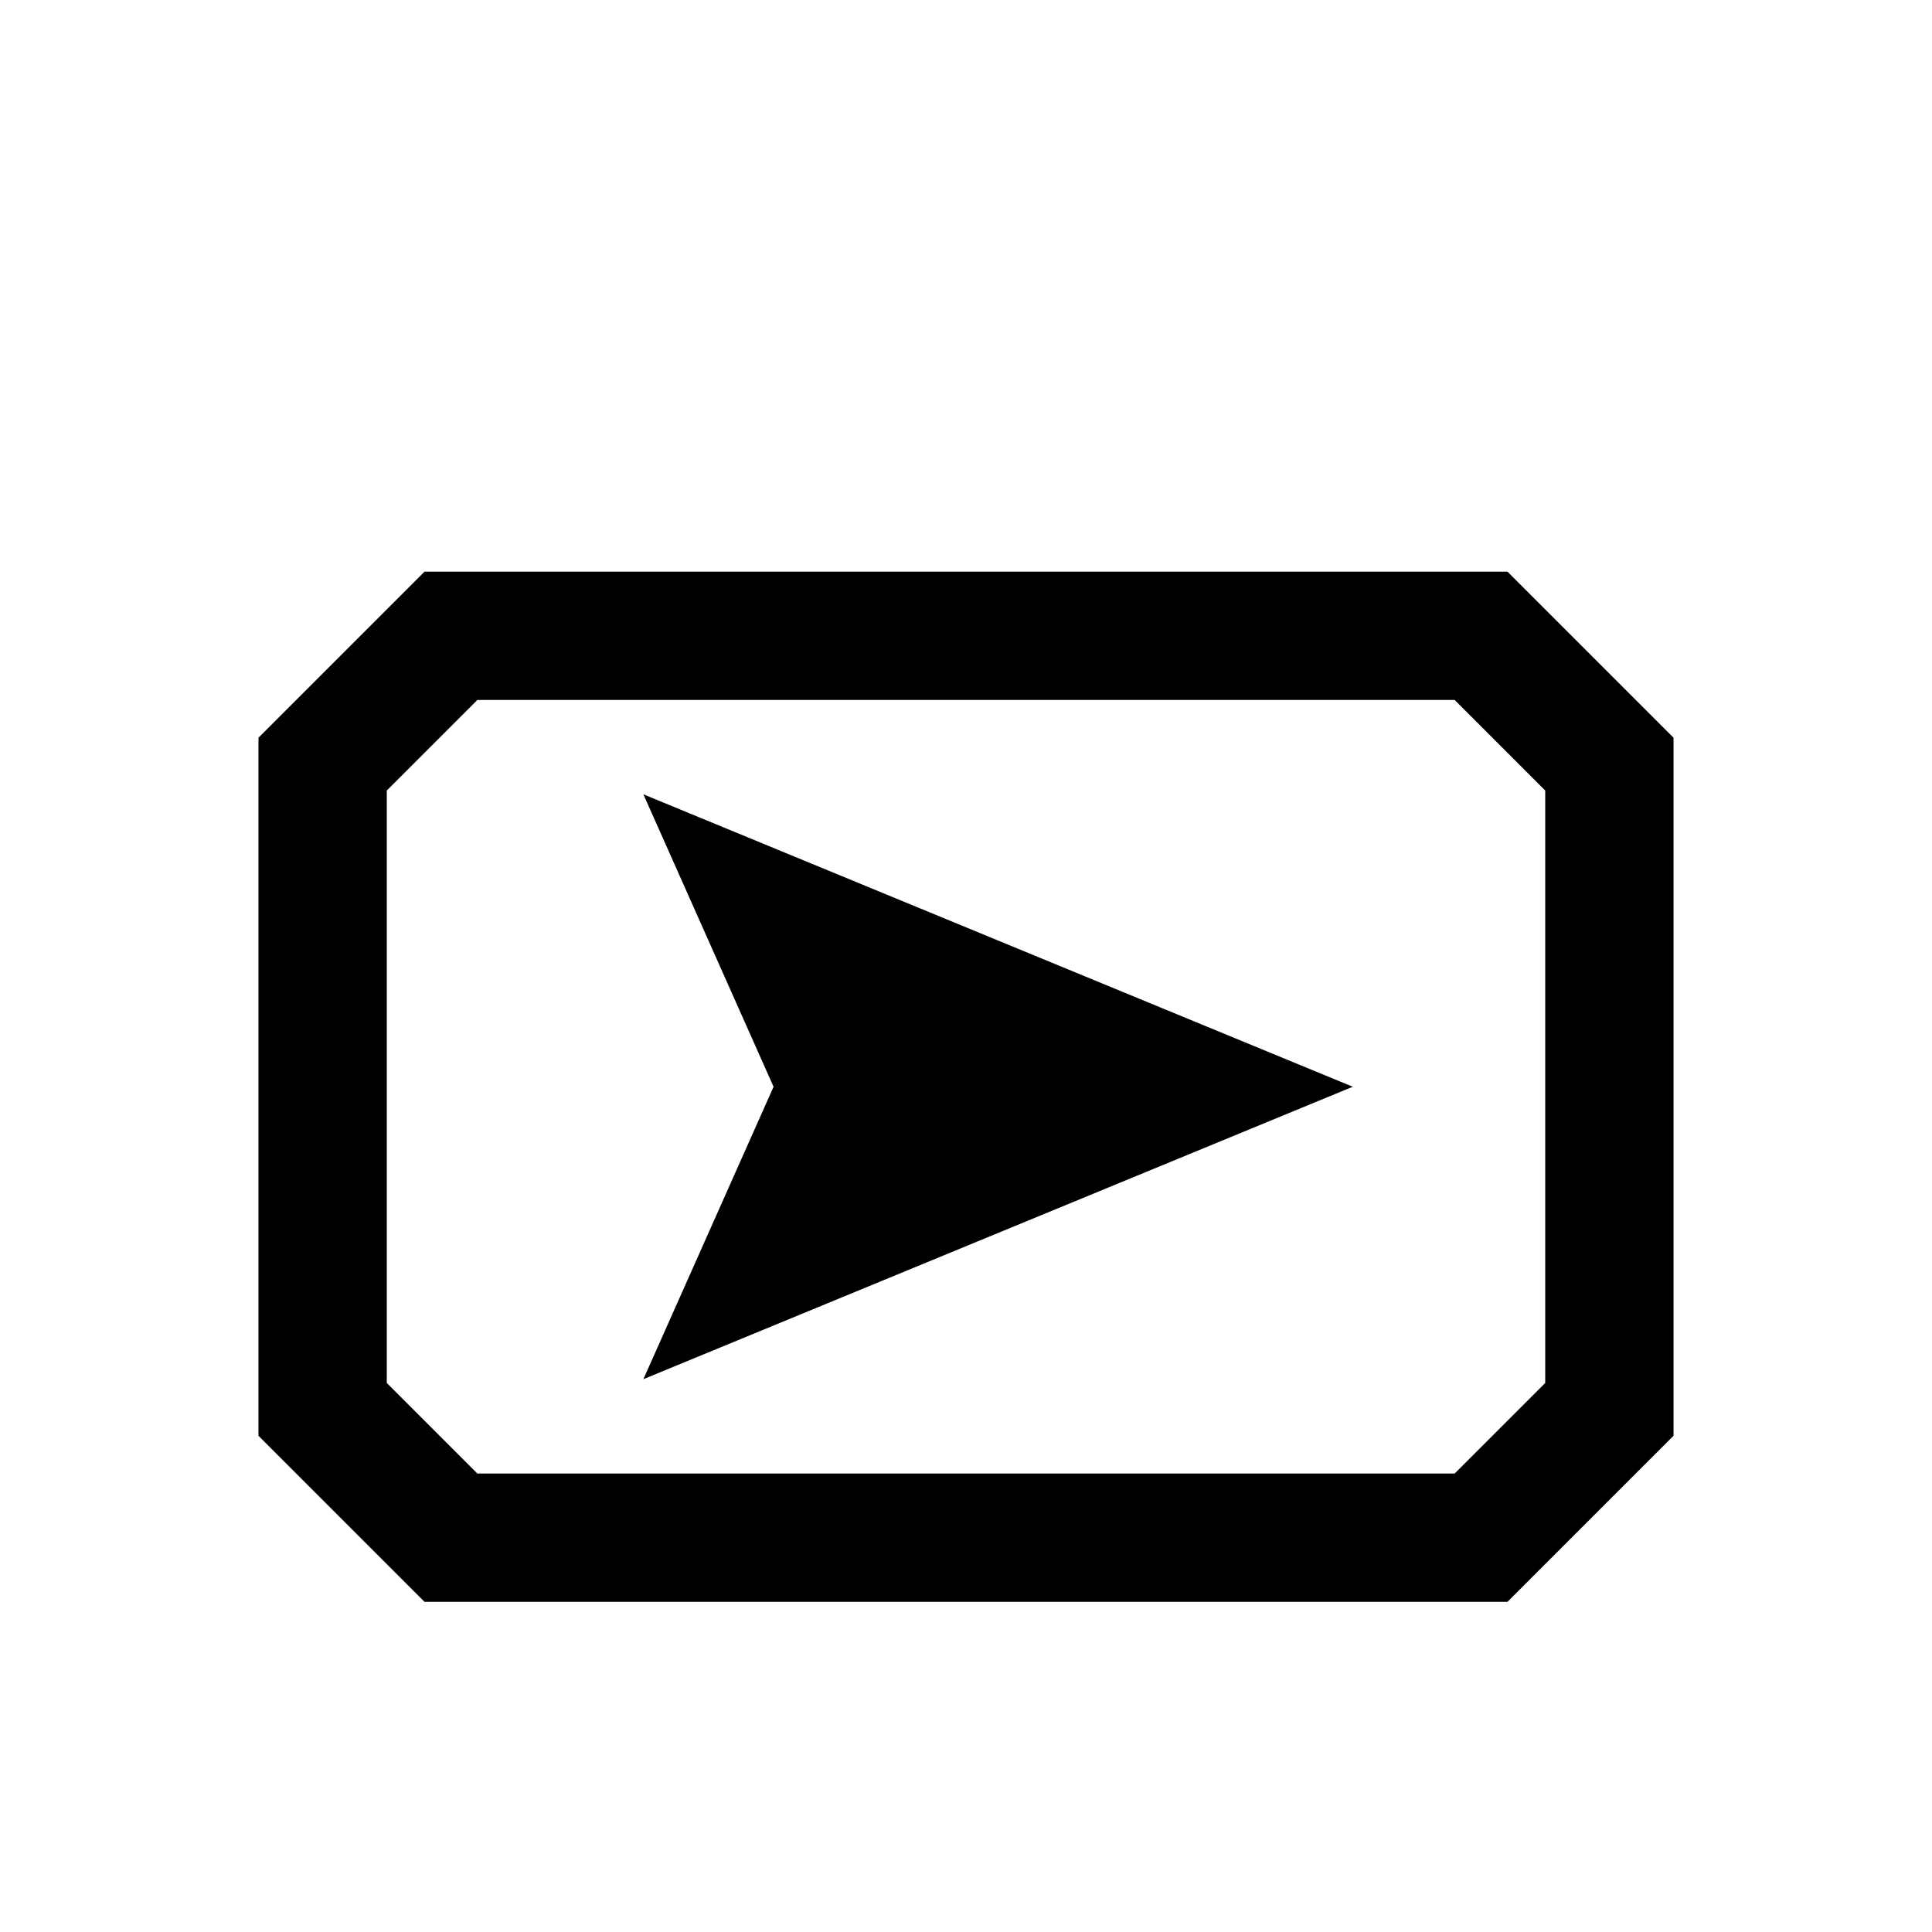 <?xml version="1.0" standalone="no"?>
<!DOCTYPE svg PUBLIC "-//W3C//DTD SVG 1.1//EN" "http://www.w3.org/Graphics/SVG/1.1/DTD/svg11.dtd" >
<svg xmlns="http://www.w3.org/2000/svg" xmlns:xlink="http://www.w3.org/1999/xlink" version="1.1" viewBox="0 -64 1024 1024">
  <g transform="matrix(1 0 0 -1 0 960)">
   <path fill="currentColor"
d="M225 721l-10 -10l-78 -78v-370l88 -88h574l88 88v370l-88 88h-574zM253 653h518l48 -48v-314l-48 -48h-518l-48 48v314zM341 603l69 -155l-69 -155l376 155z" />
  </g>

</svg>
